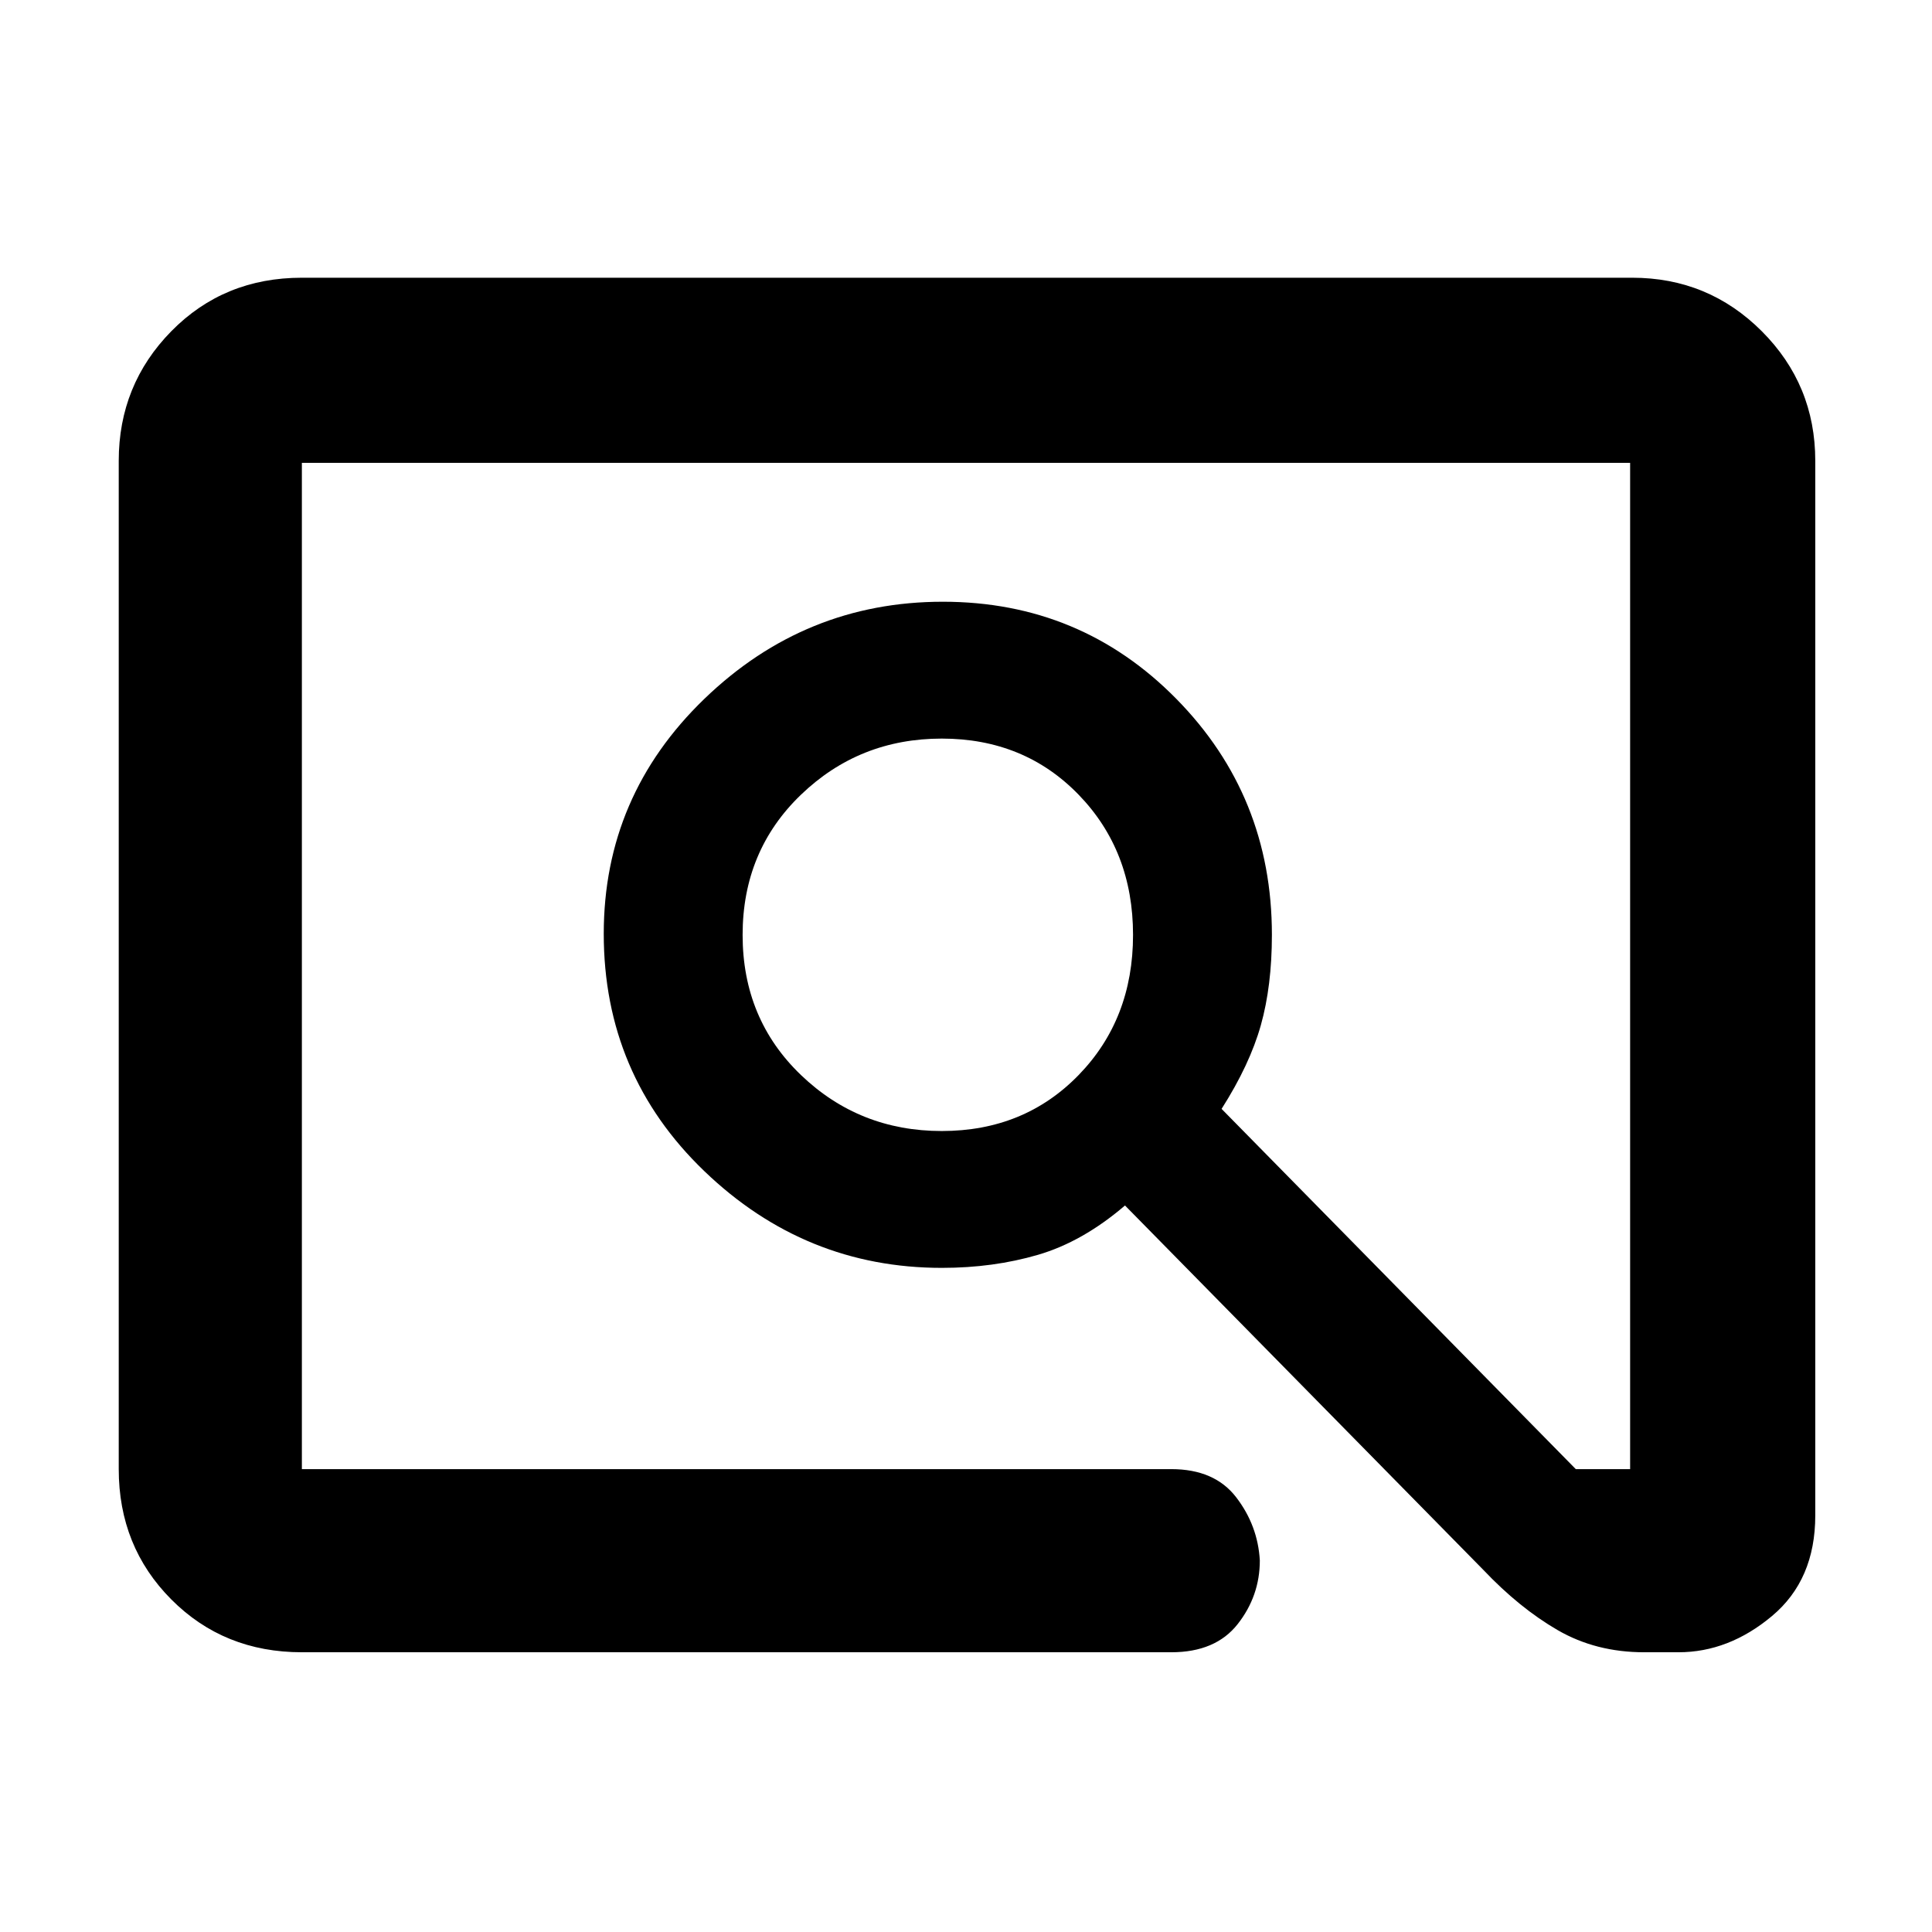 <svg xmlns="http://www.w3.org/2000/svg" height="48" viewBox="0 -960 960 960" width="48"><path d="M150-139q-38.76 0-64.88-26.25Q59-191.5 59-230v-501q0-37.81 26.12-64.41Q111.24-822 150-822h661q37.86 0 64.43 26.59Q902-768.81 902-731v524q0 32-21.51 50-21.5 18-46.49 18h-17q-24 0-43-11t-37-30L559-361q-21 18-43.19 24.5-22.2 6.5-47.81 6.5-68 0-118-48.04T300-496q0-68.5 50-116.75T468.5-661q68.5 0 116 48.25T632-495.5q0 25.38-5.5 44.94T607-409l176 179h27v-500H150v500h432q21.5 0 32.25 13.99T626-184.64Q626-167 615-153t-33 14H150Zm317.97-259q40.97 0 68-27.82Q563-453.65 563-495.44q0-41.79-27.03-69.67-27.03-27.89-68-27.89T398-565.11q-29 27.88-29 69.67 0 41.79 29 69.62Q427-398 467.97-398ZM150-230v-500 500Z"/></svg>